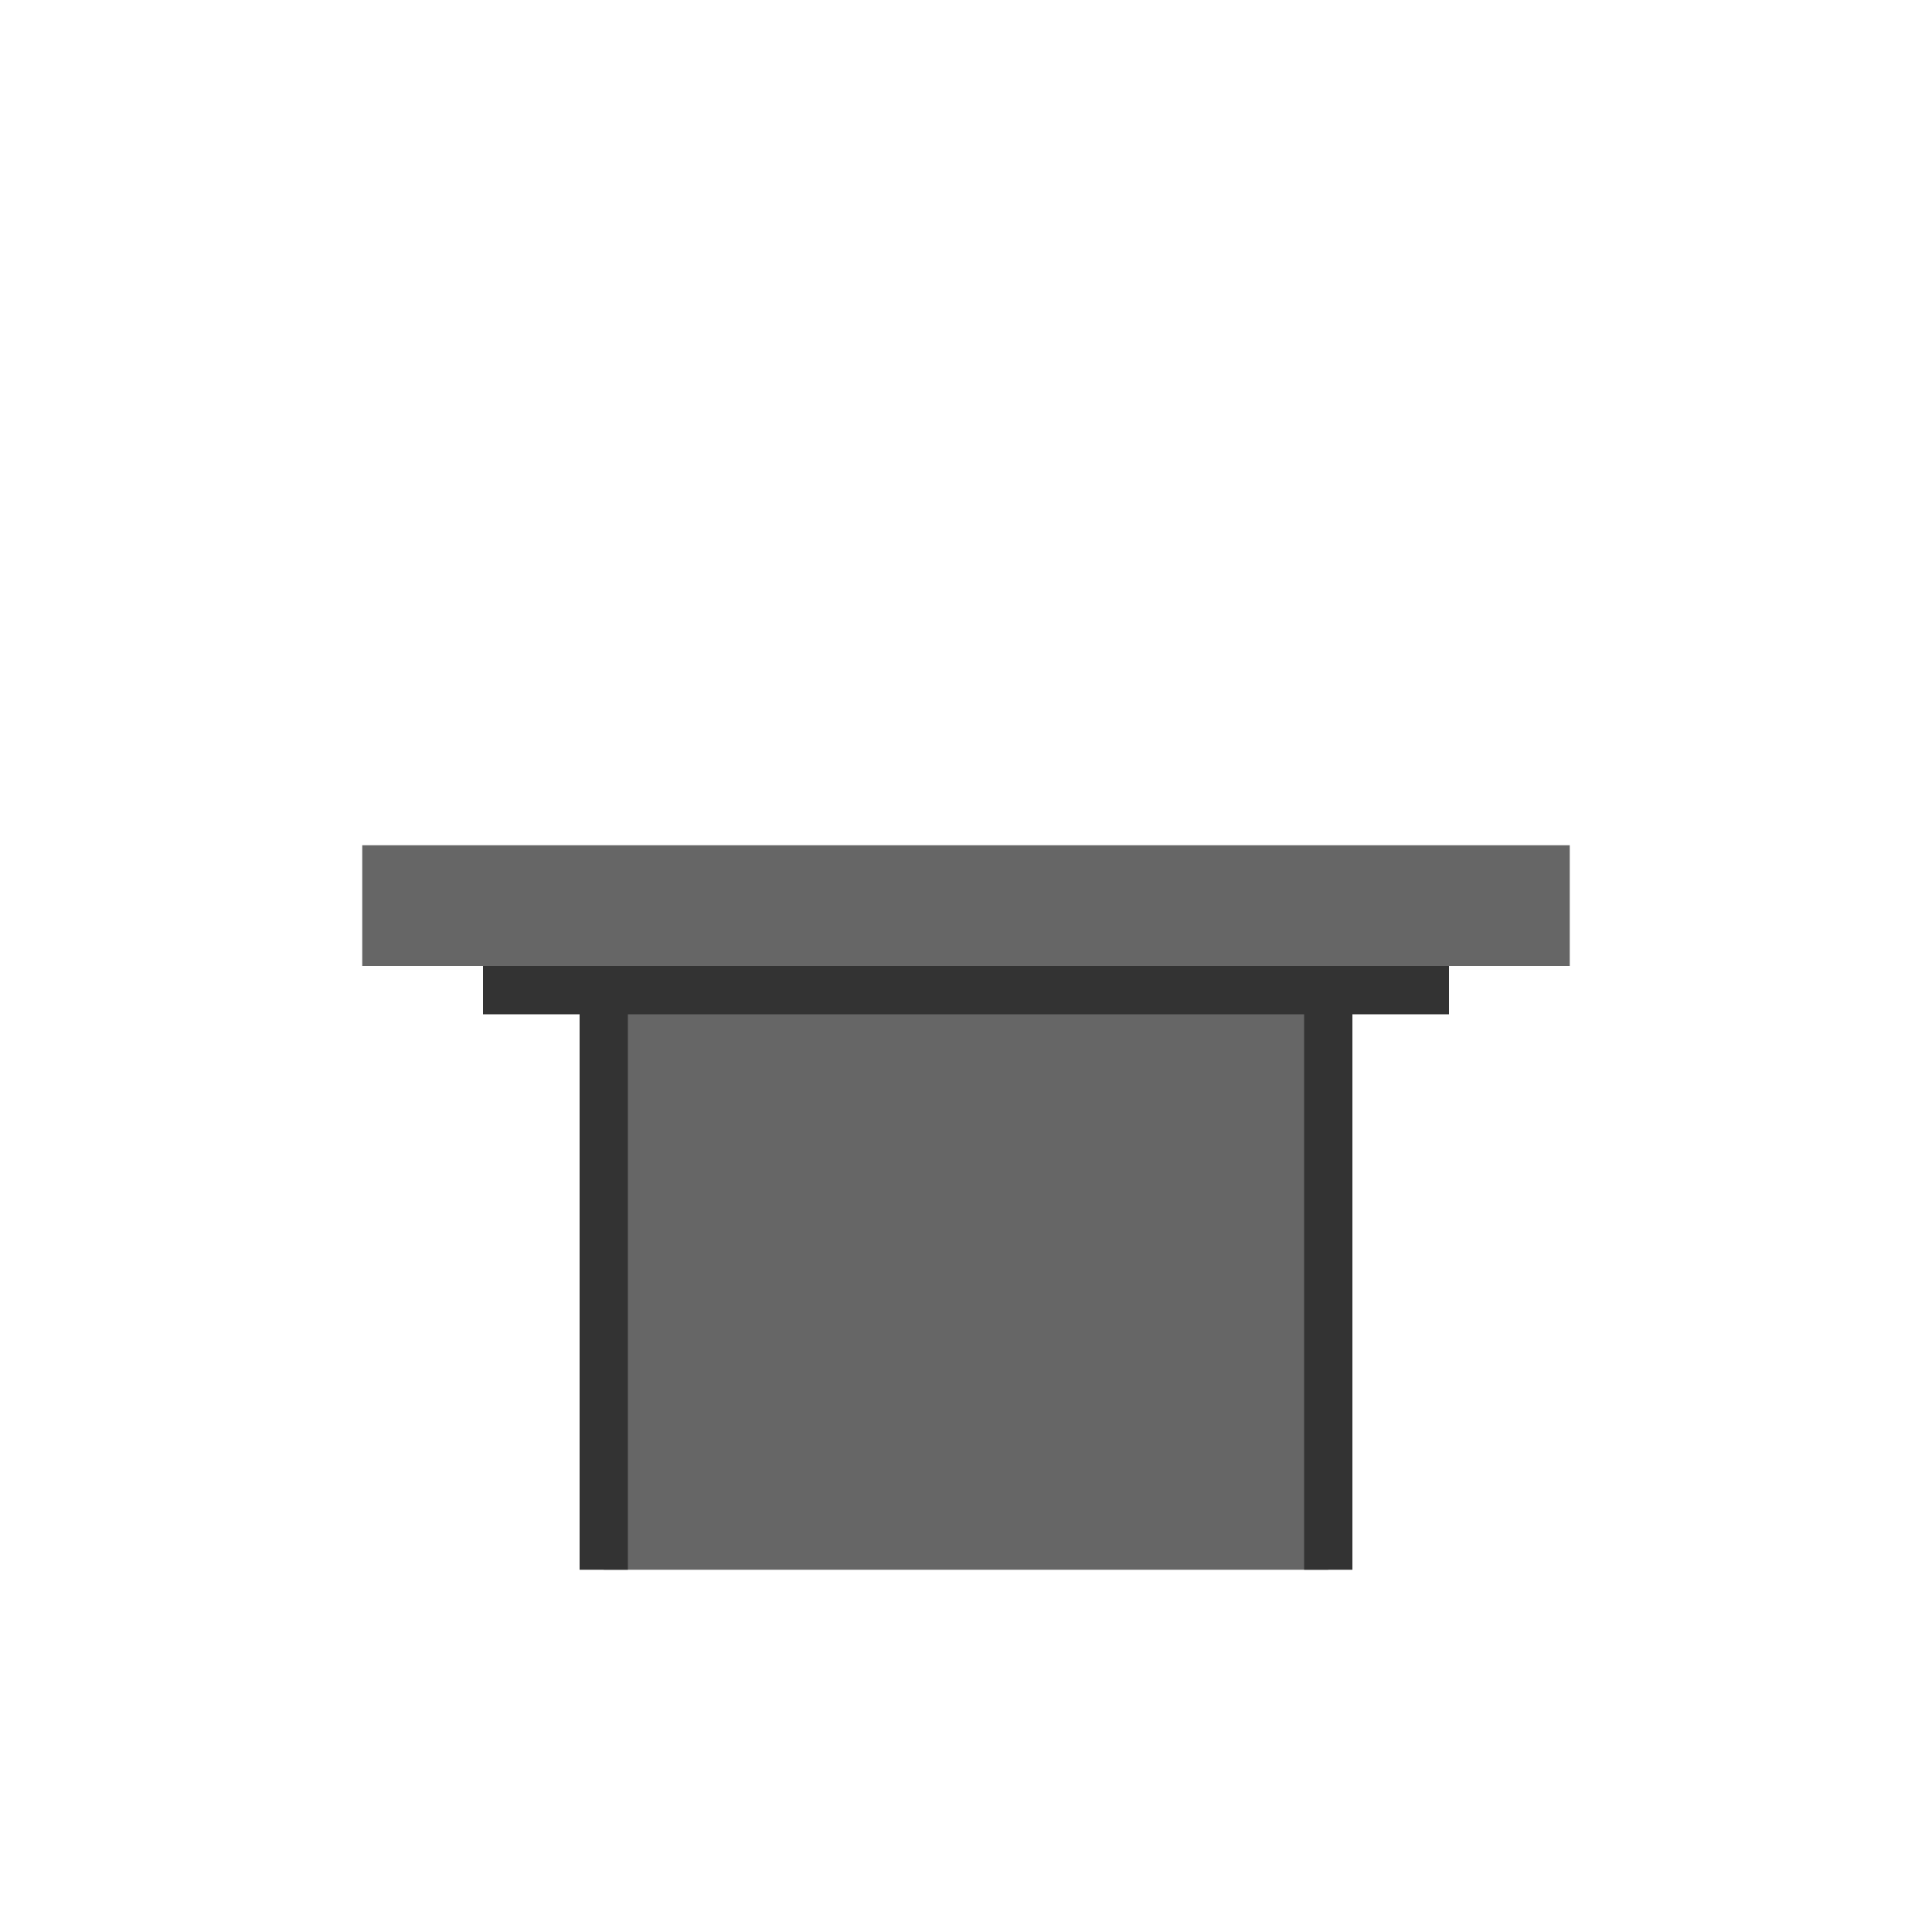 <?xml version="1.0" encoding="UTF-8"?>
<svg width="80" height="80" viewBox="0 0 80 80" xmlns="http://www.w3.org/2000/svg">
  <rect x="15" y="35" width="50" height="5" fill="#666"/>
  <rect x="25" y="40" width="30" height="25" fill="#666"/>
  <rect x="20" y="40" width="40" height="2" fill="#333"/>
  <line x1="25" y1="40" x2="25" y2="65" stroke="#333" stroke-width="2"/>
  <line x1="55" y1="40" x2="55" y2="65" stroke="#333" stroke-width="2"/>
</svg> 